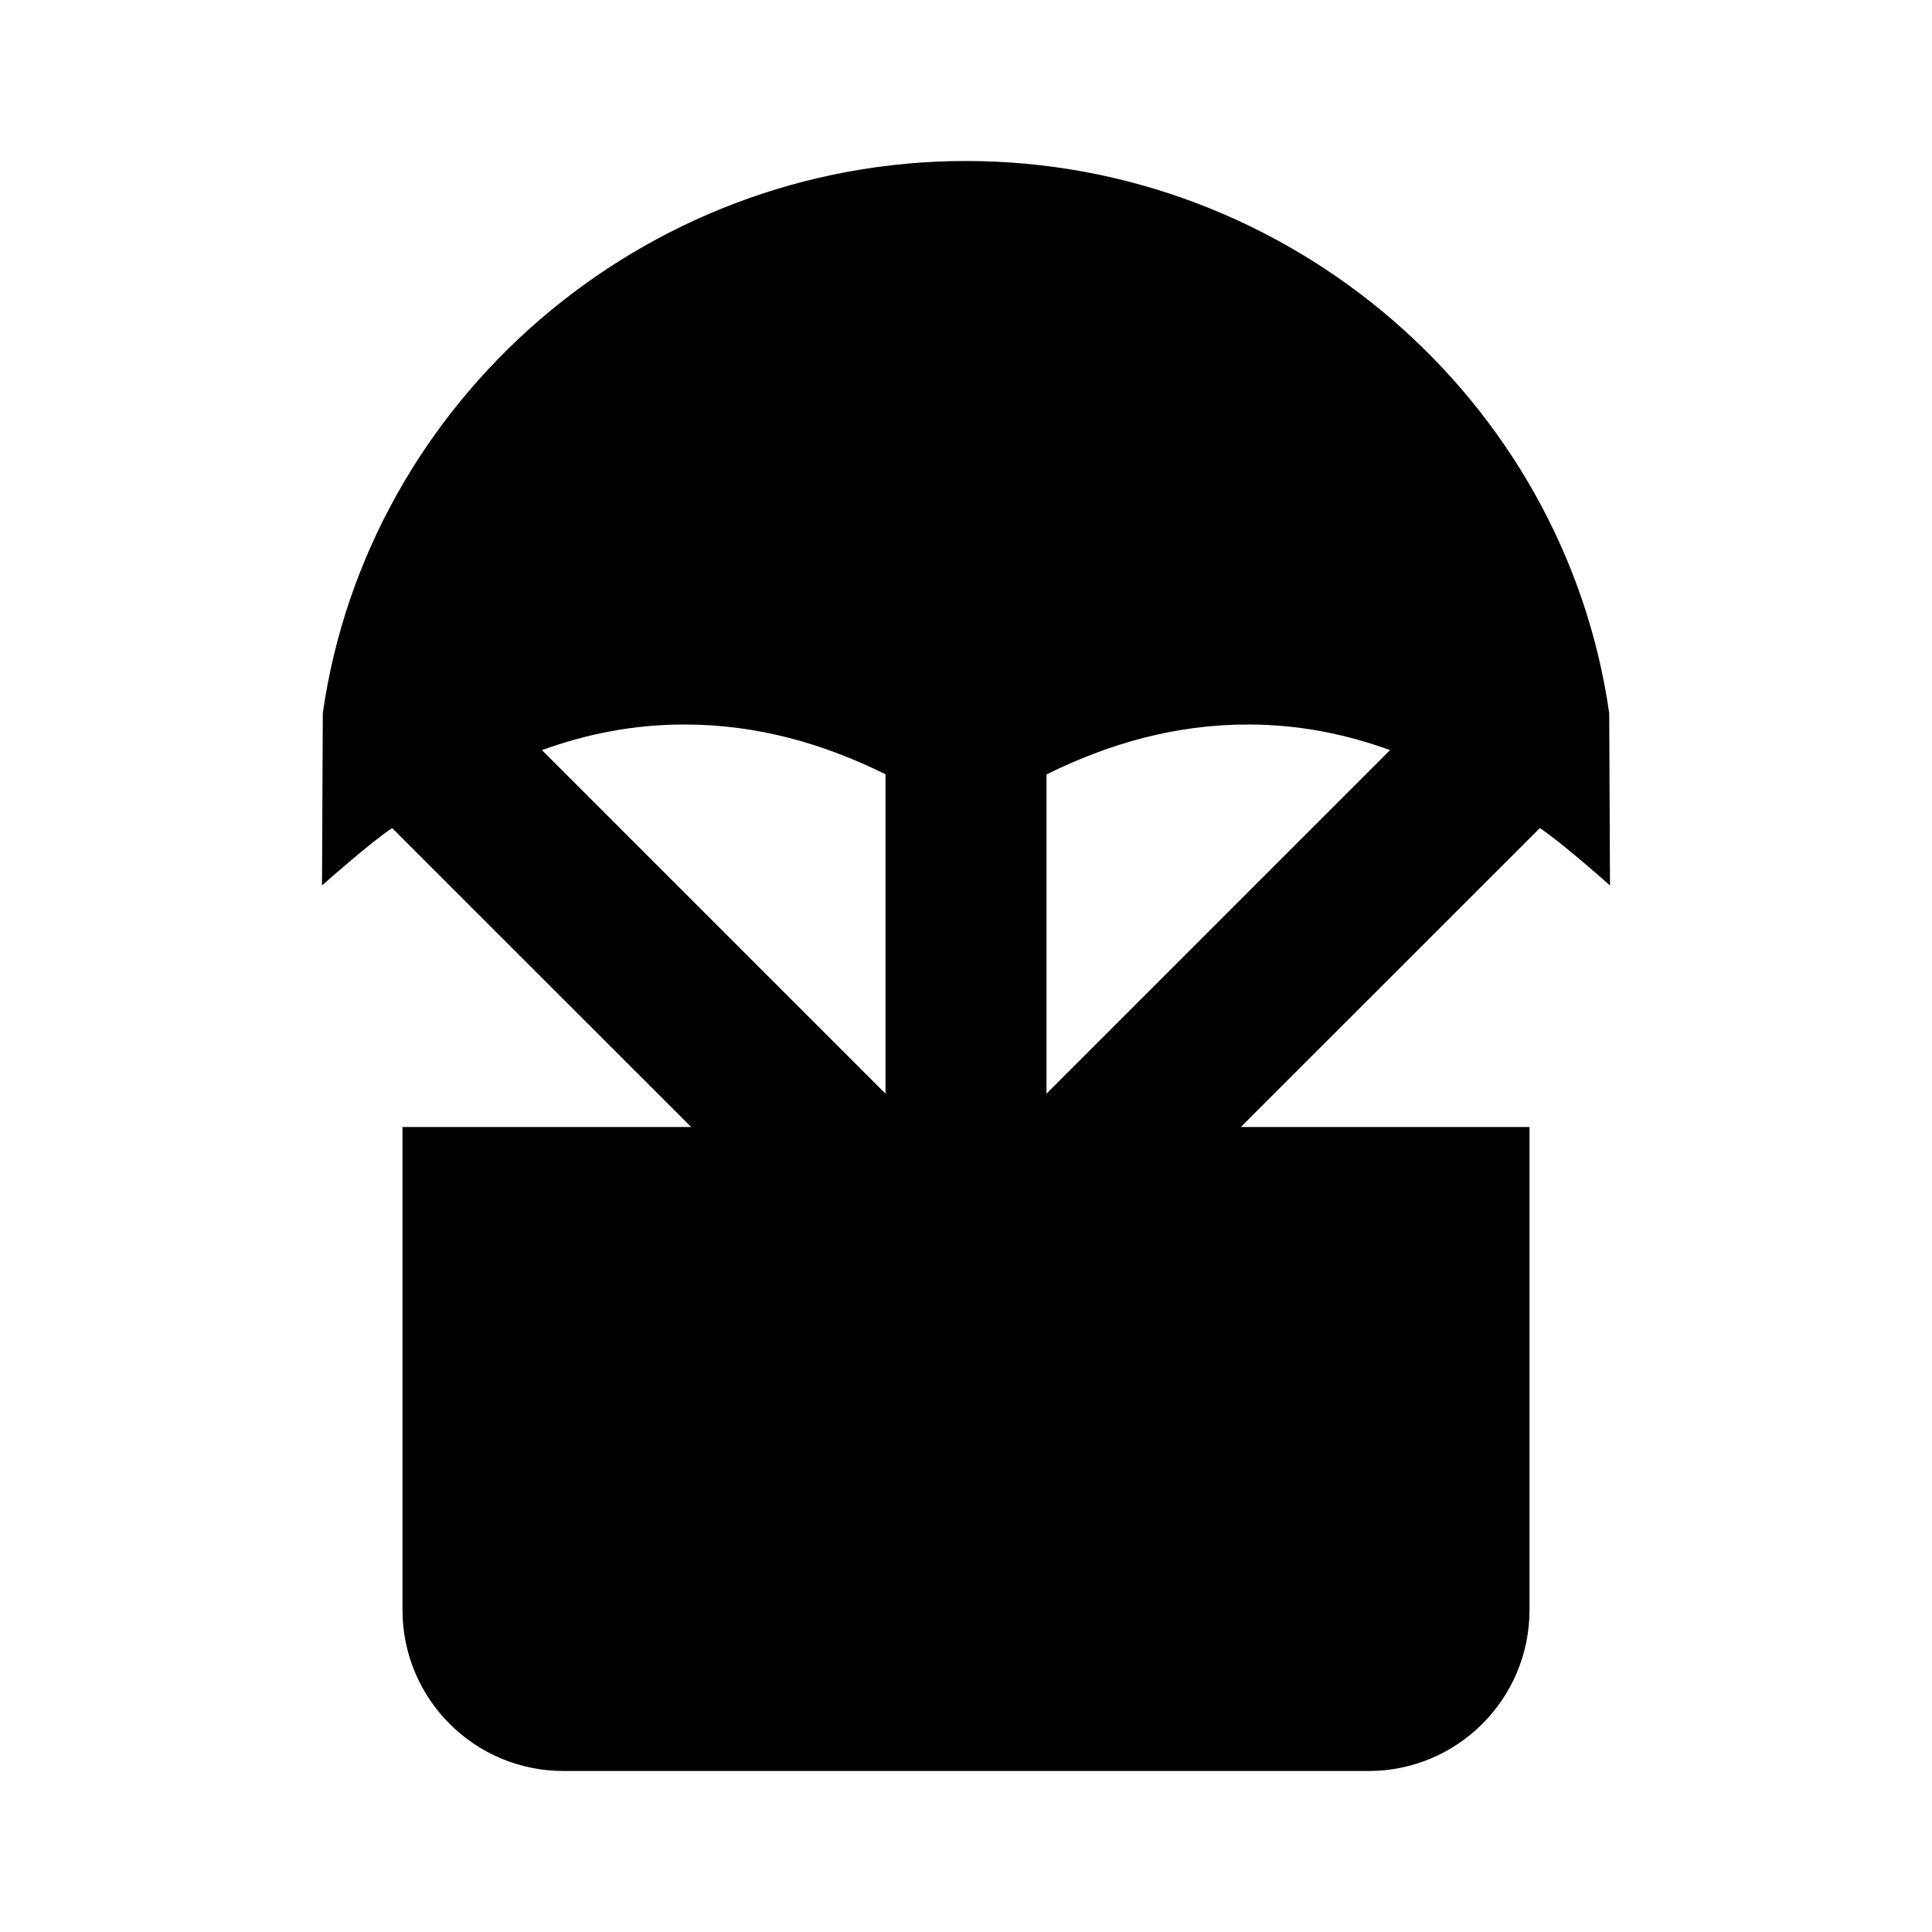 <svg width="24" height="24" viewBox="0 0 24 24" fill="none" xmlns="http://www.w3.org/2000/svg">
<path fill-rule="evenodd" clip-rule="evenodd" d="M12 2C7.981 2 4.567 4.968 4.01 8.858L4 11C4 11 4.613 10.453 4.872 10.287L8.586 14H5V20C5 21.105 5.895 22 7 22H17C18.105 22 19 21.105 19 20V14H15.414L19.128 10.287C19.387 10.453 20 11 20 11L19.99 8.858C19.433 4.968 16.019 2 12 2ZM17.268 9.318C16.72 9.12 16.139 9 15.5 9C14.598 9 13.774 9.238 13 9.62V13.586L17.268 9.318ZM11 9.618C10.228 9.237 9.408 9 8.5 9C7.861 9 7.28 9.12 6.732 9.318L11 13.586V9.618Z" fill="black"/>
</svg>
